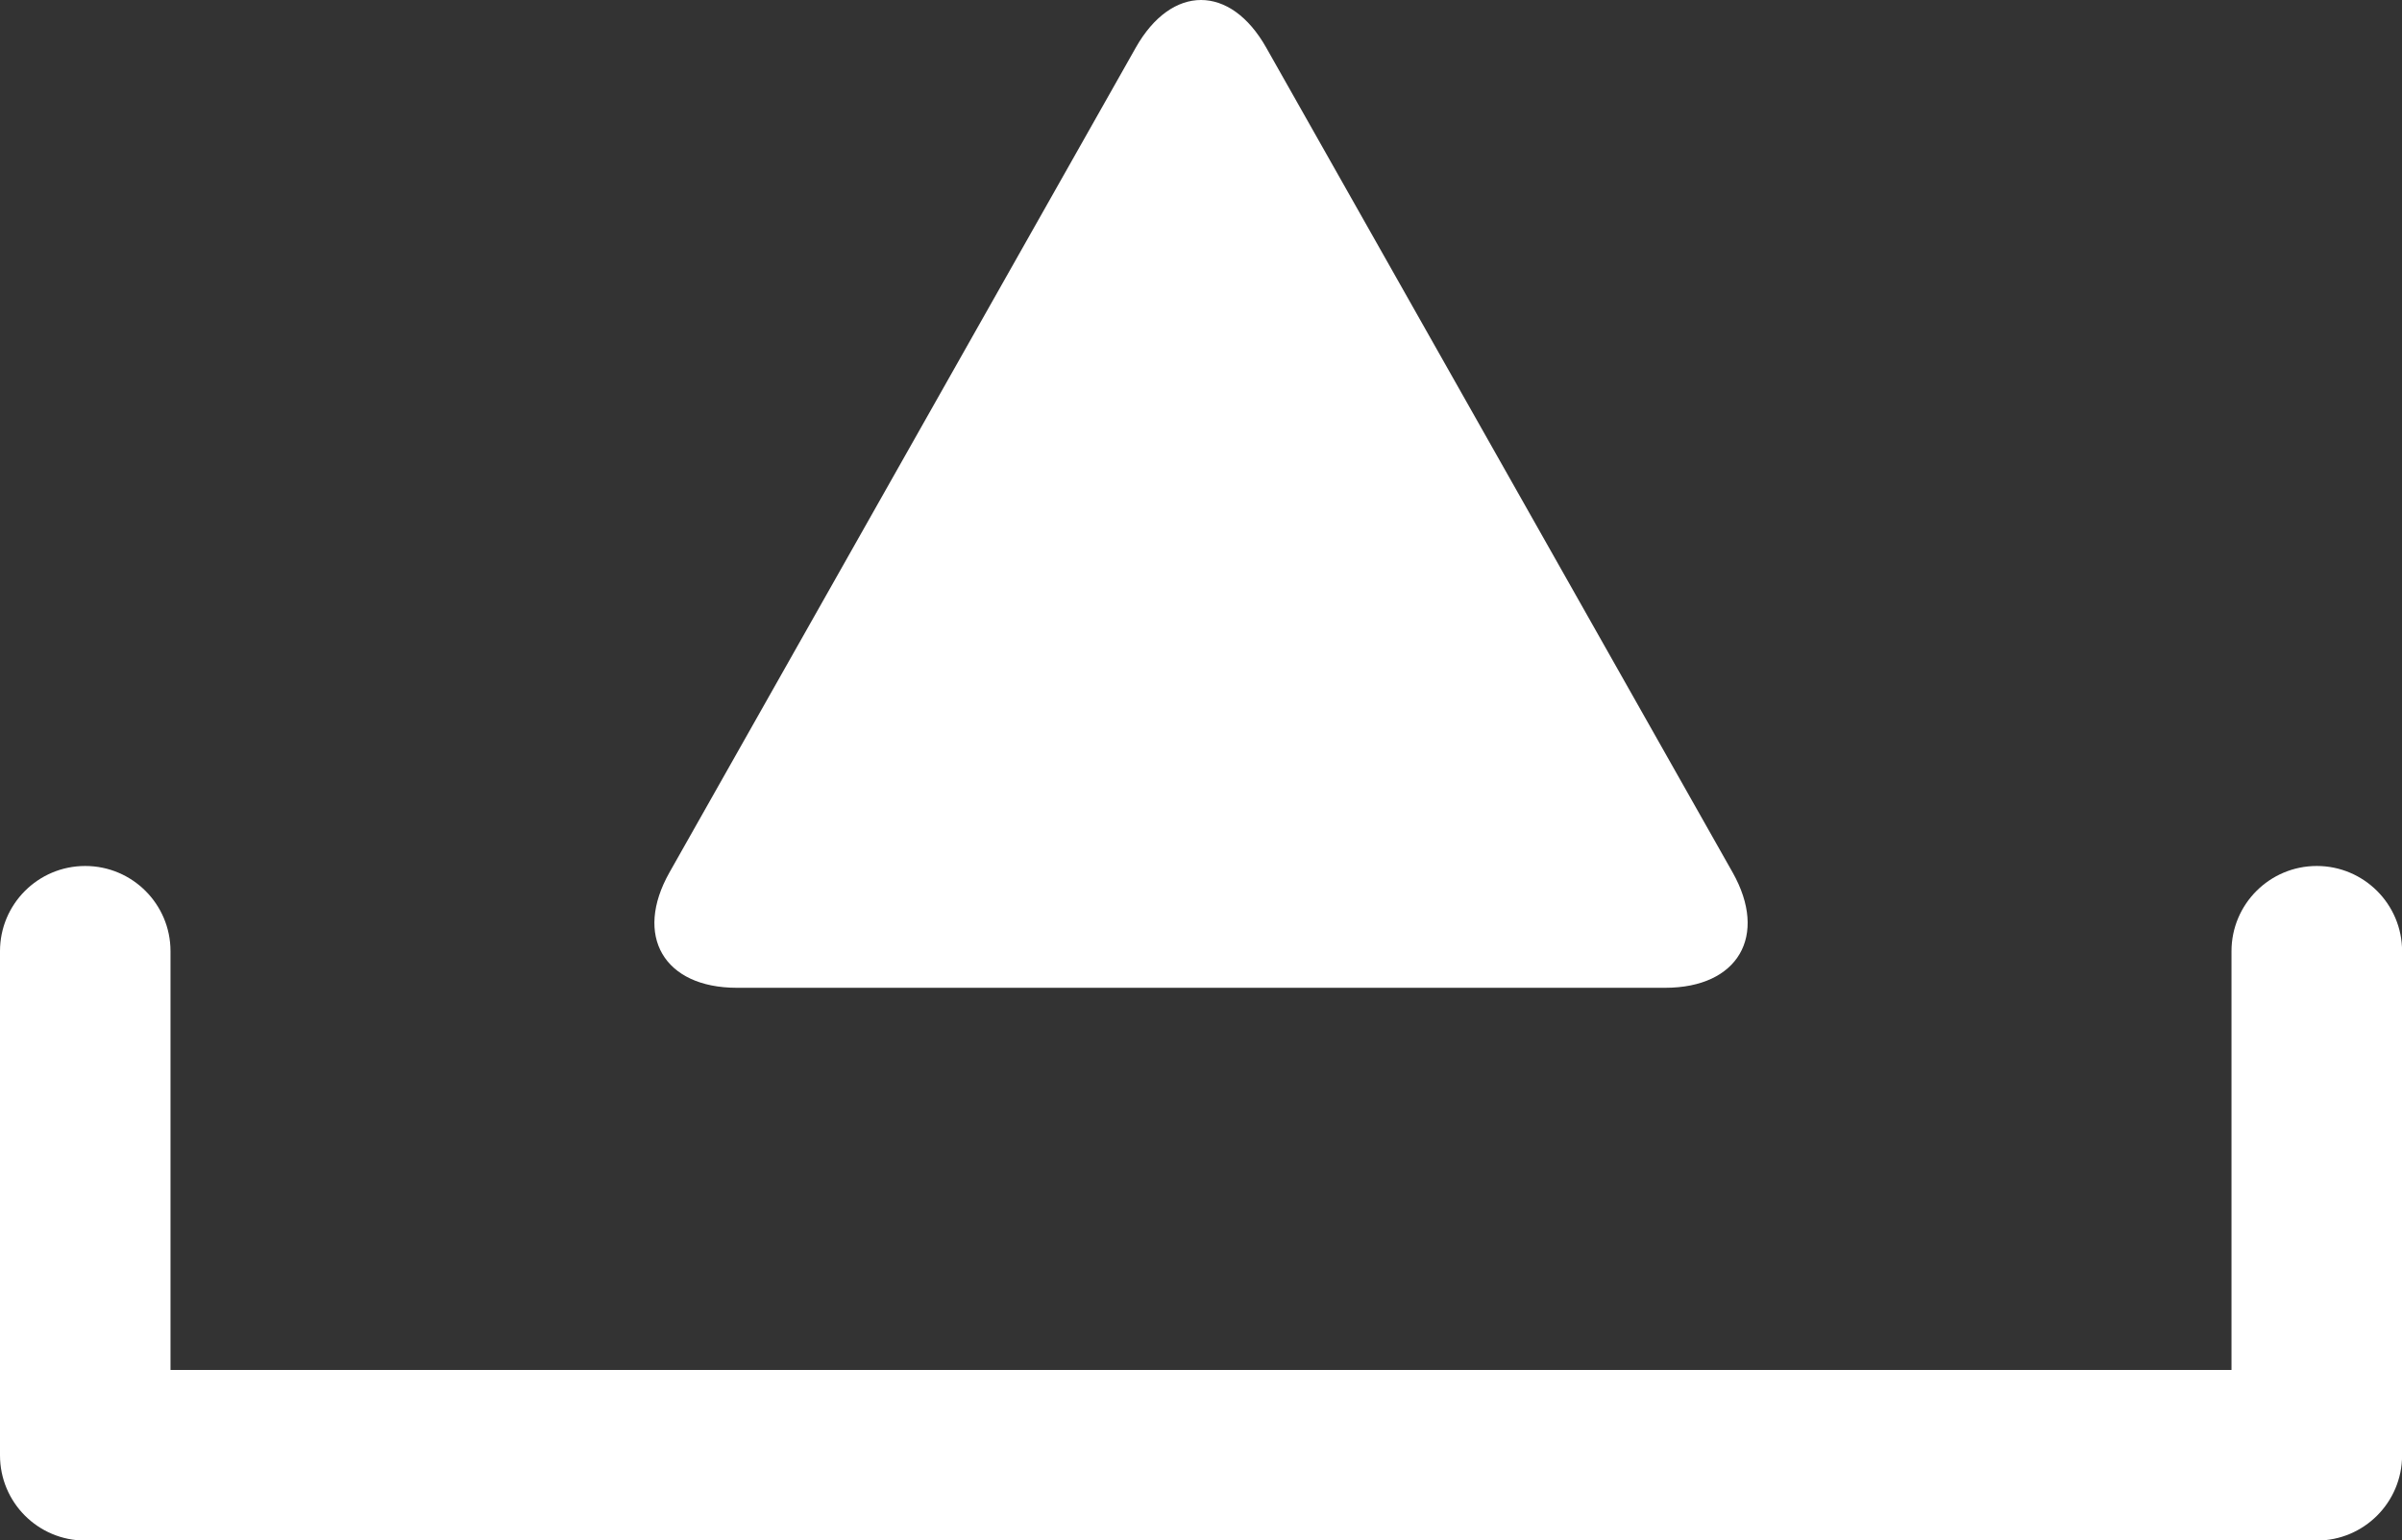 <?xml version="1.0" encoding="utf-8"?>
<!-- Generator: Adobe Illustrator 16.0.0, SVG Export Plug-In . SVG Version: 6.00 Build 0)  -->
<!DOCTYPE svg PUBLIC "-//W3C//DTD SVG 1.1//EN" "http://www.w3.org/Graphics/SVG/1.1/DTD/svg11.dtd">
<svg version="1.1" id="Layer_1" xmlns="http://www.w3.org/2000/svg" xmlns:xlink="http://www.w3.org/1999/xlink" x="0px" y="0px"
	 width="27.091px" height="17.376px" viewBox="0 0 27.091 17.376" enable-background="new 0 0 27.091 17.376" xml:space="preserve">
<rect x="0" y="0" width="27.091" height="17.376" fill="#333333" stroke="none"/>
<g>
	<path fill="#FFFFFF" d="M26.13,9.768c-0.532,0-0.962,0.431-0.962,0.961v4.724H1.923v-4.724c0-0.53-0.43-0.961-0.962-0.961
		C0.429,9.768,0,10.199,0,10.729v5.686c0,0.532,0.429,0.962,0.961,0.962H26.13c0.531,0,0.962-0.43,0.962-0.962v-5.686
		C27.092,10.199,26.661,9.768,26.13,9.768"/>
	<path fill="#FFFFFF" d="M14.281,0.537l5.26,9.303c0.404,0.716,0.063,1.302-0.761,1.302H8.311c-0.823,0-1.165-0.586-0.76-1.302
		l5.259-9.303C13.215-0.179,13.877-0.179,14.281,0.537"/>
</g>
</svg>
